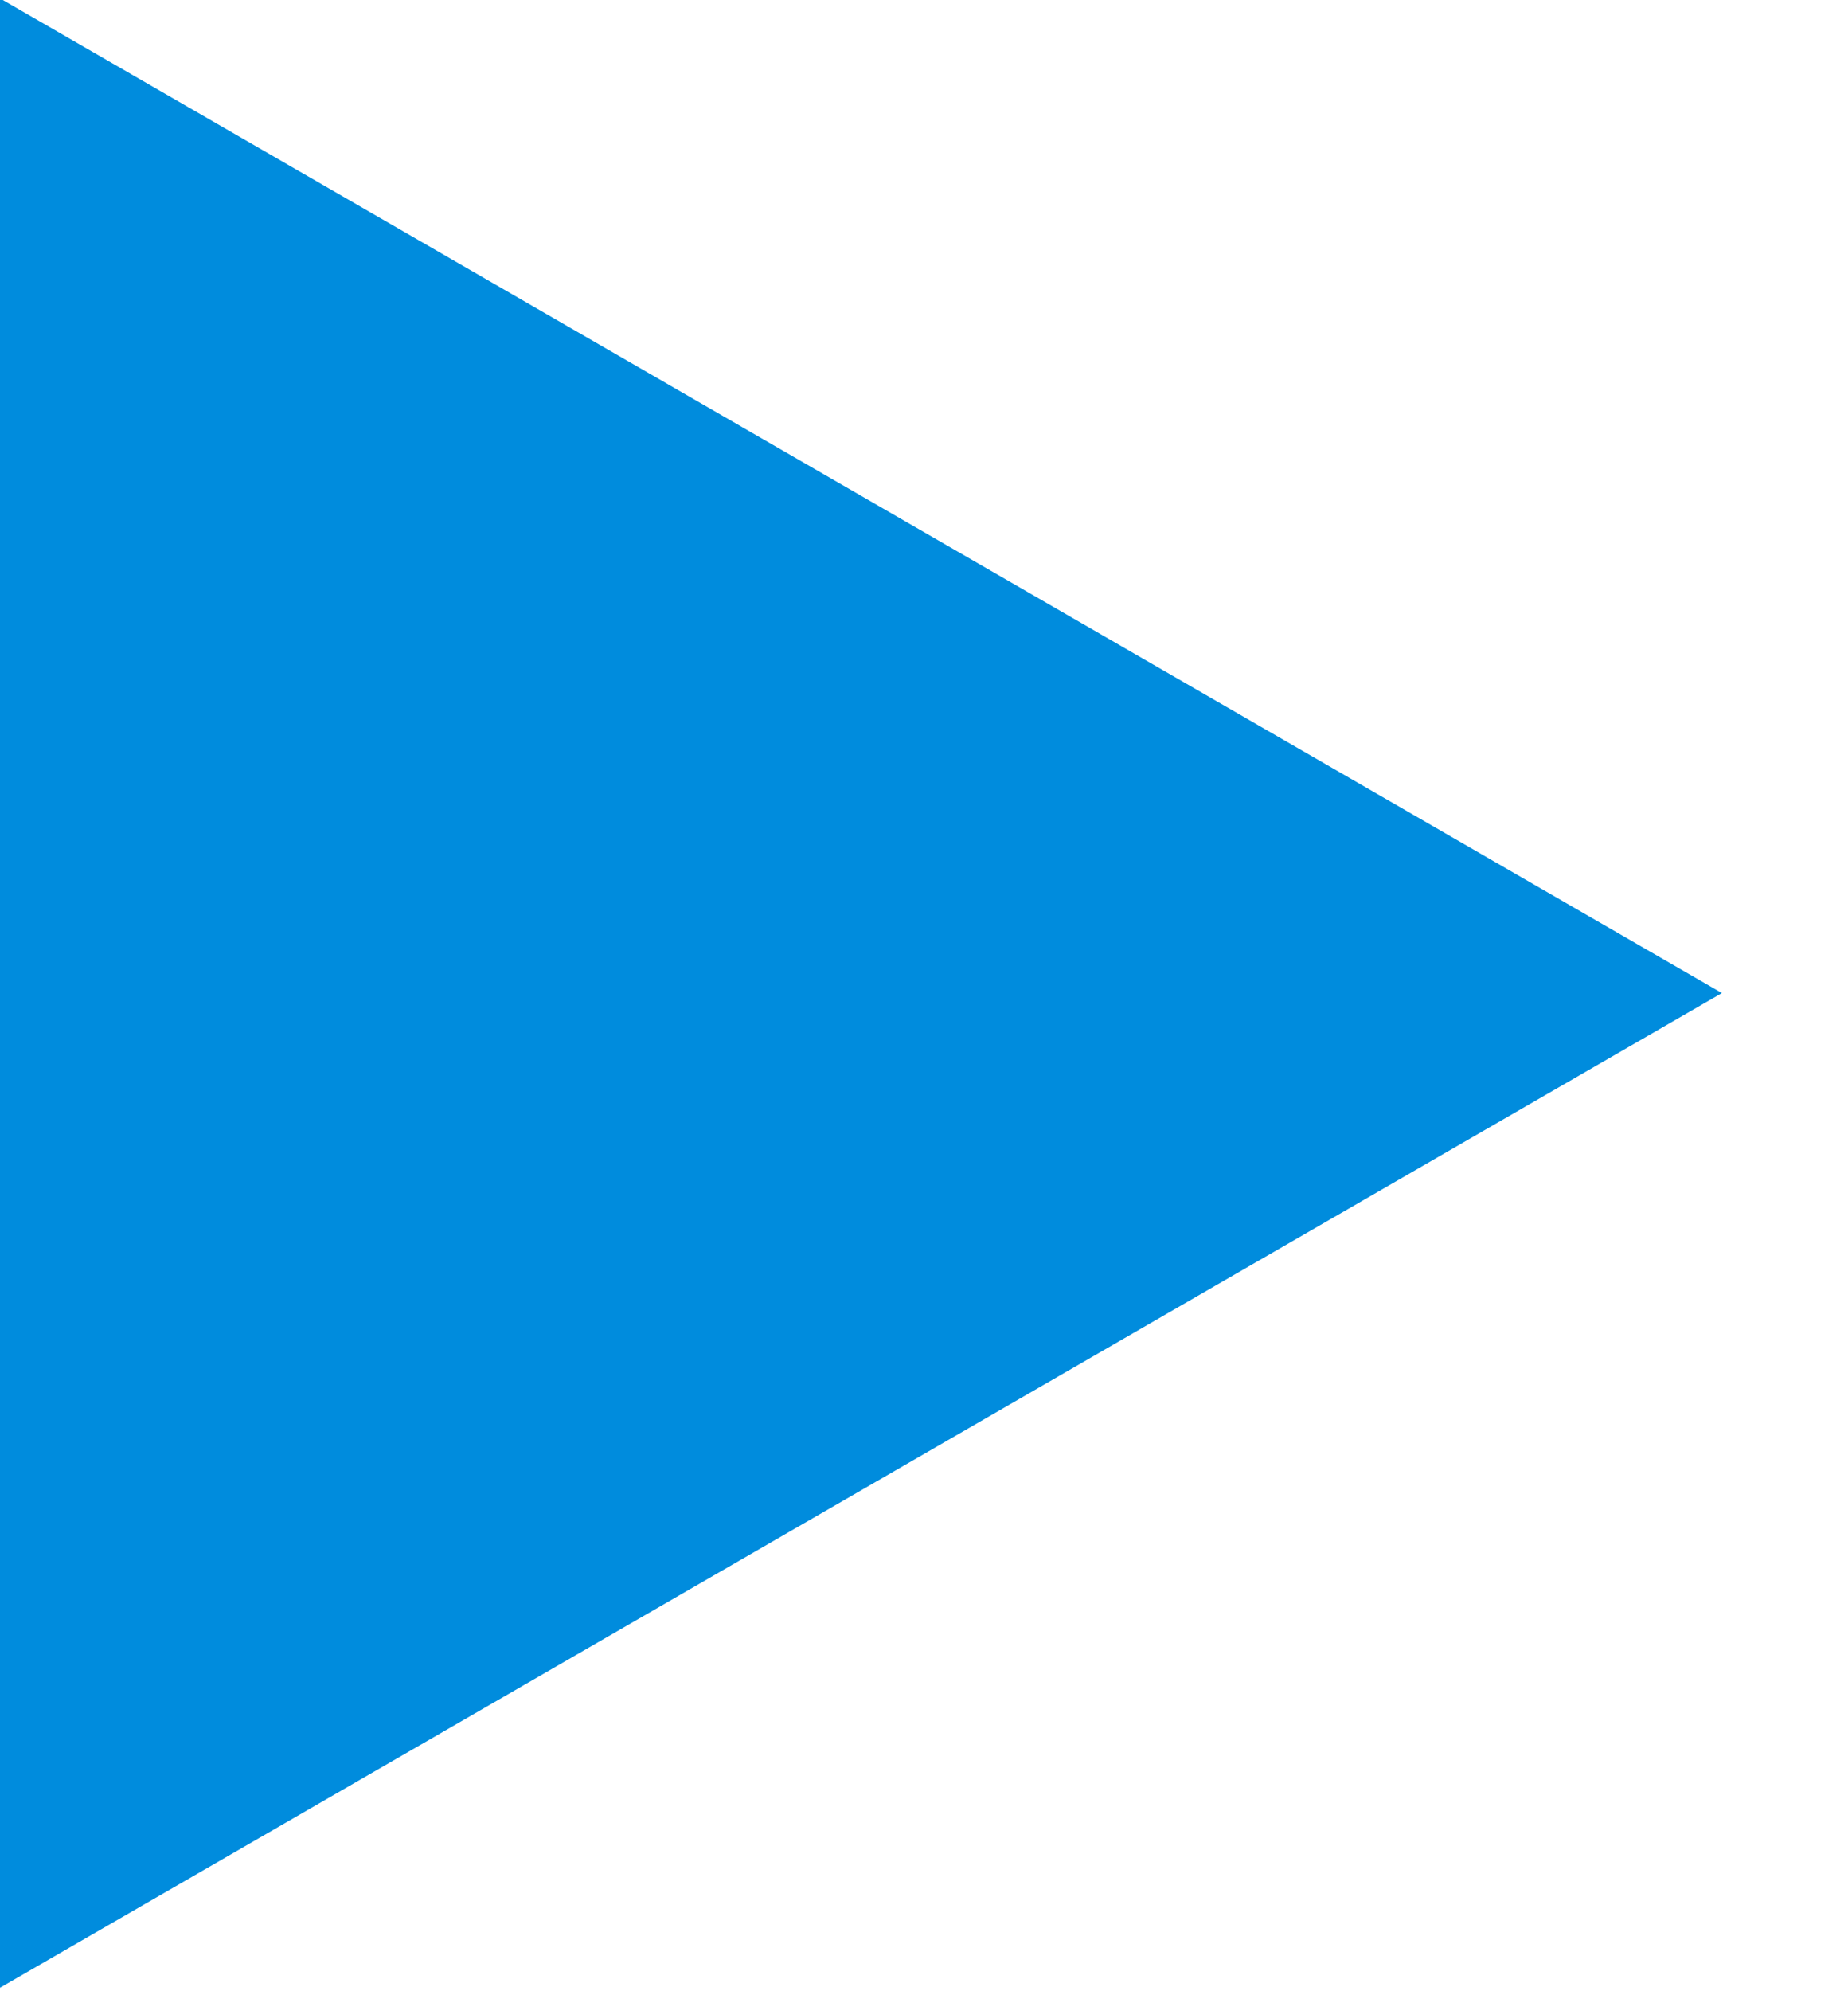 <?xml version="1.0" encoding="UTF-8" standalone="no"?>
<svg
   xmlns:dc="http://purl.org/dc/elements/1.1/"
   xmlns:cc="http://creativecommons.org/ns#"
   xmlns:rdf="http://www.w3.org/1999/02/22-rdf-syntax-ns#"
   xmlns:svg="http://www.w3.org/2000/svg"
   xmlns="http://www.w3.org/2000/svg"
   version="1.1"
   id="svg2"
   height="14"
   width="13">
  <defs
     id="defs4" />
  <g
     transform="translate(0,-1038.362)"
     id="layer1">
    <path
       transform="matrix(0.202,0,0,0.202,-20.207,994.367)"
       d="m 160,252.362 -60,34.641 0,-69.282 z"
       id="path2991"
       style="fill:#008cdd;fill-opacity:1;stroke:none" />
  </g>
</svg>
